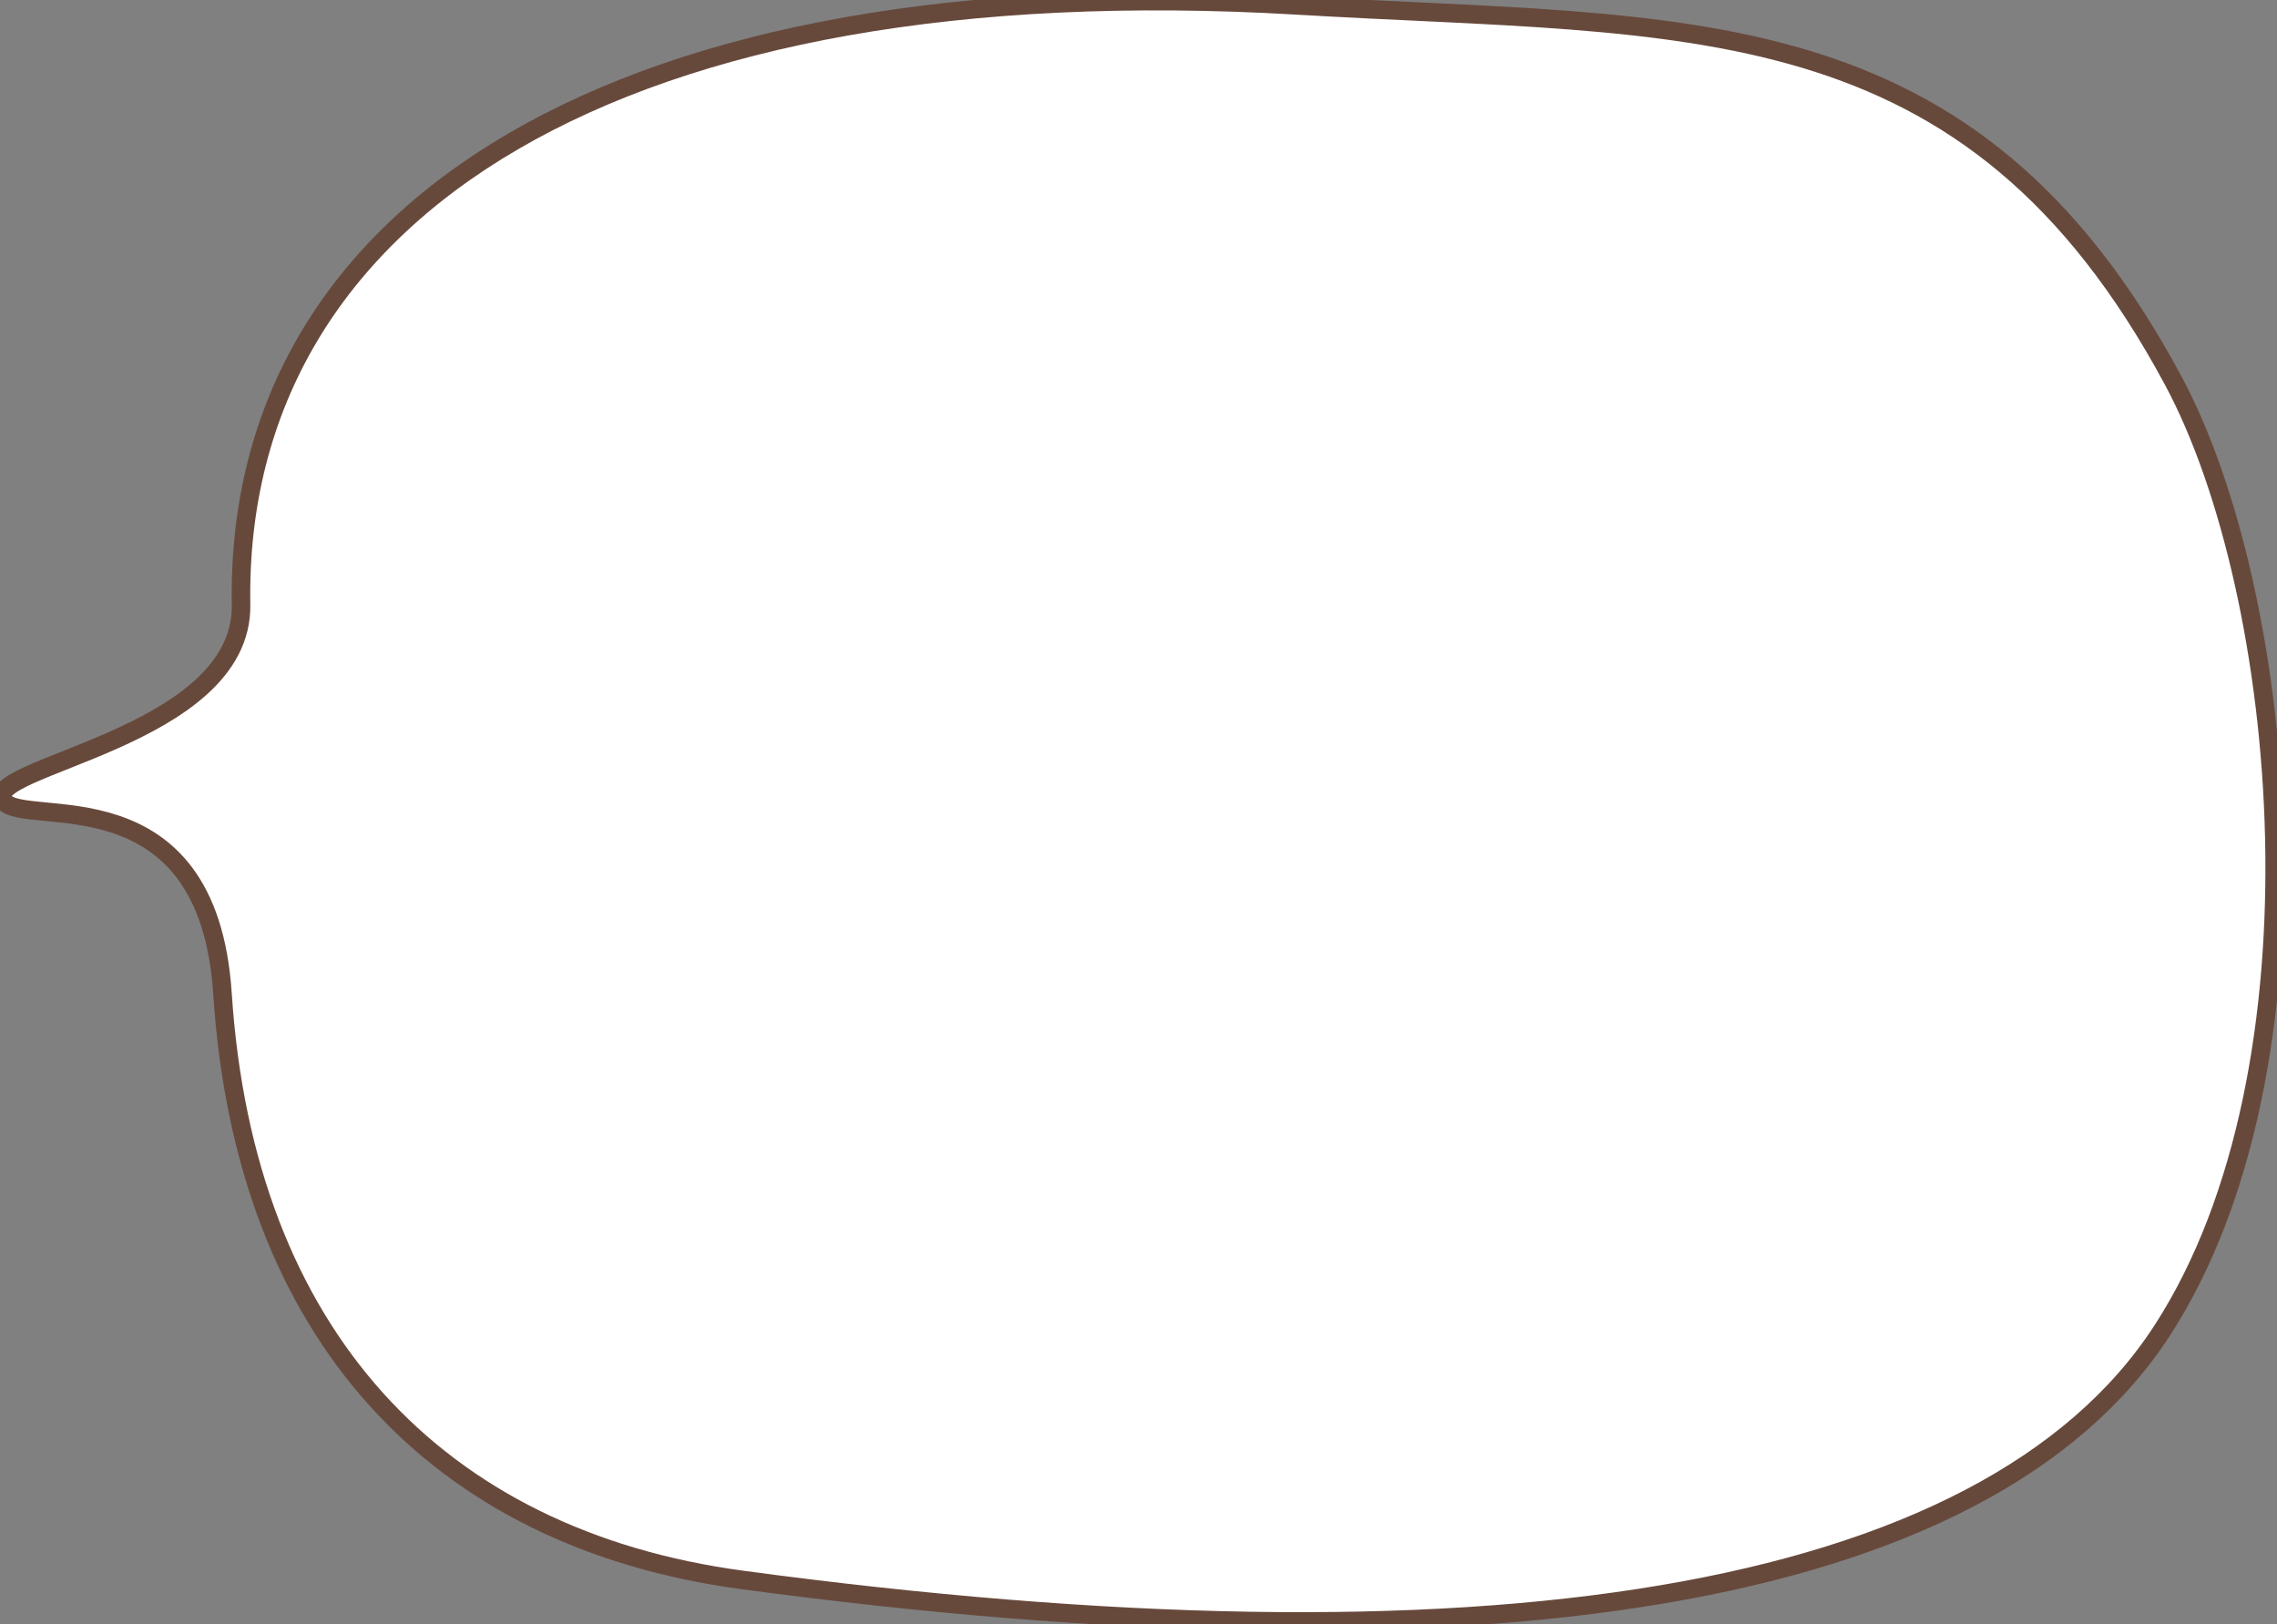 <svg xmlns="http://www.w3.org/2000/svg" width="614" height="438" viewBox="0 0 614 438">
  <rect x="0" y="0" width="614" height="438" fill="#808080" stroke="none"/>
<defs>
    <style>
      .cls-1 {
        fill: #fff;
        stroke: #67493c;
        stroke-width: 5px;
        fill-rule: evenodd;
      }
    </style>
  </defs>
  <path id="形狀_1" data-name="形狀 1" class="cls-1" d="M200,426C117.843,414.927,66.009,359.855,60,268c-3.941-60.249-53.455-44.441-59-52-6.9-9.406,64.608-16.772,64-53C63.2,55.929,167.9-9.338,349.989,1.465,454.937,7.691,530.948,0,586.055,102.7c30.775,57.35,42.8,185.258-2.946,255.961C535.485,432.261,398.184,452.711,200,426Z"/>
</svg>
